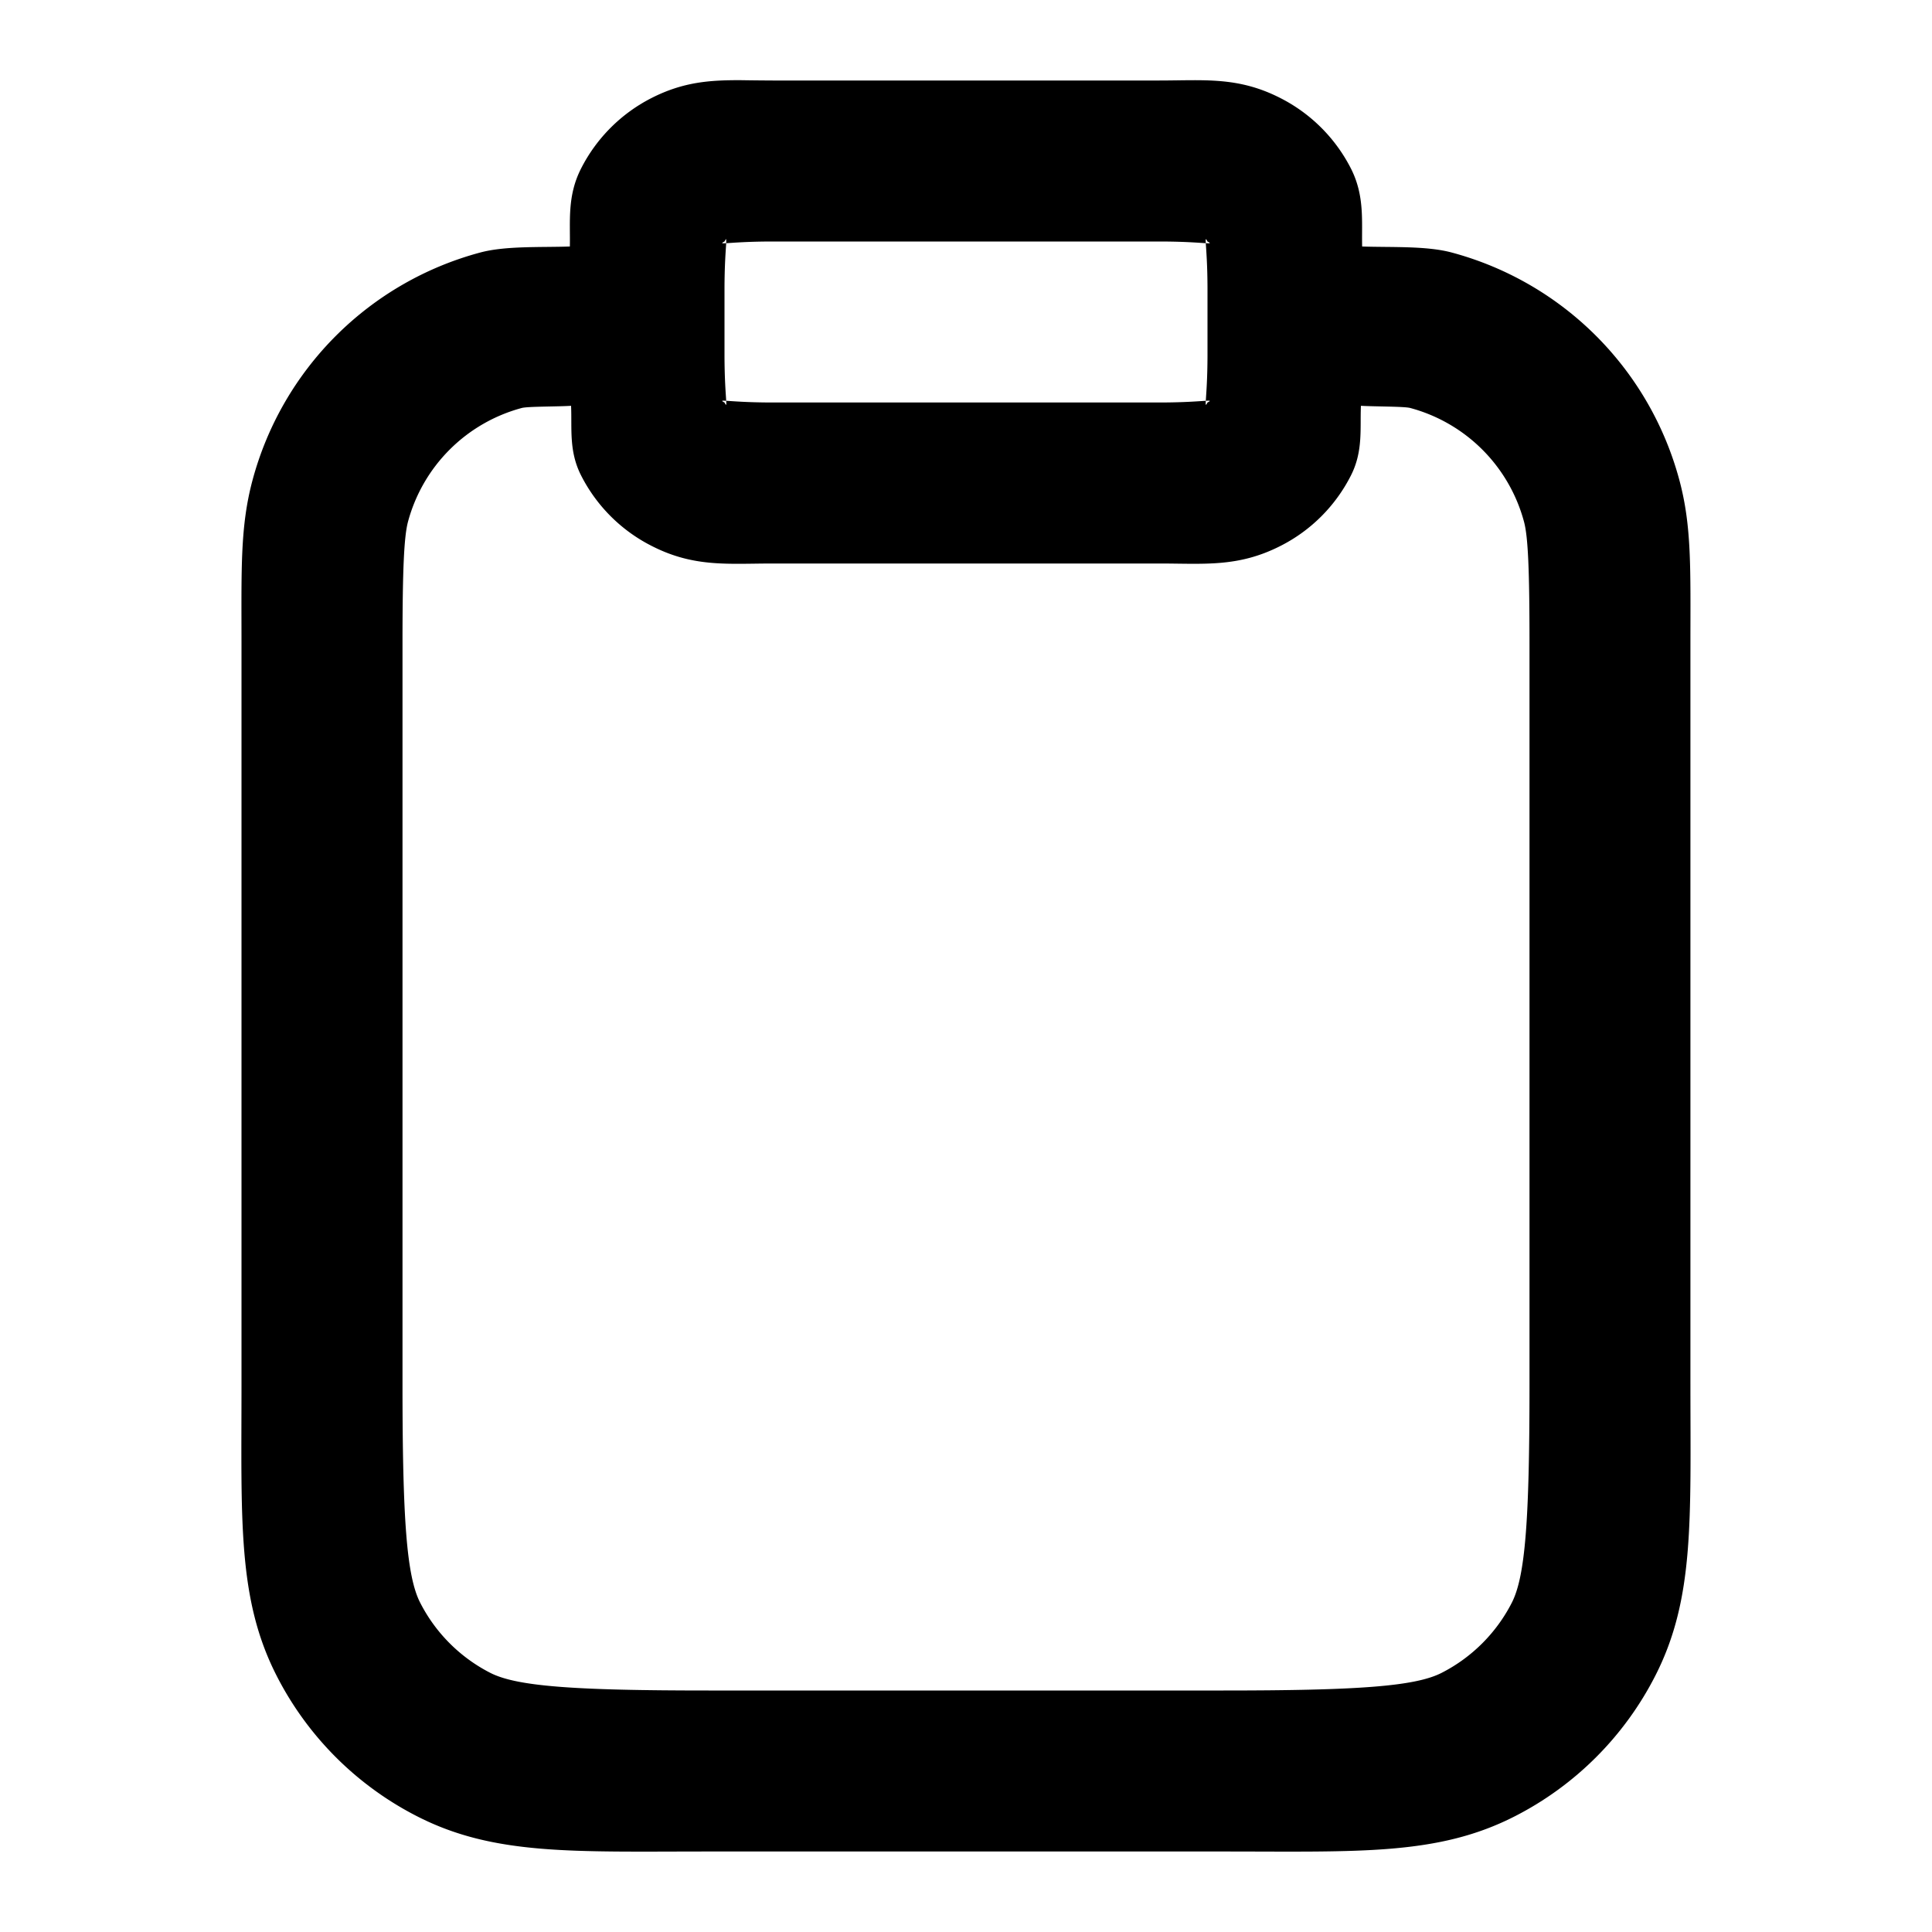<svg viewBox="0 0 24 24" xmlns="http://www.w3.org/2000/svg">
  <path d="M9.201.996c-.379-.001-.713.02-1.11.223a2 2 0 0 0-.872.873c-.174.34-.134.654-.14.97-.361.013-.798-.01-1.114.075a4 4 0 0 0-2.828 2.828C2.982 6.543 3 7.07 3 8v9.2c0 1.68-.052 2.66.436 3.616a4 4 0 0 0 1.748 1.748C6.14 23.052 7.12 23 8.8 23h6.398c1.68 0 2.661.052 3.617-.436a4 4 0 0 0 1.748-1.748c.488-.956.436-1.937.436-3.617V8c0-.93.018-1.457-.137-2.035a4 4 0 0 0-2.828-2.828c-.316-.085-.753-.062-1.113-.075-.007-.316.033-.63-.14-.97a2 2 0 0 0-.874-.873C15.38.949 14.96 1 14.4 1H9.6Q9.39.999 9.2.996m-.18 1.977a.2.2 0 0 1 0 .048C9.101 3.017 9.28 3 9.6 3h4.8c.32 0 .5.017.579.021-.004-.059-.001-.064.021-.021.043.022.038.025-.021.021.004.08.021.259.021.579v.8c0 .32-.017.5-.021.579.059-.004.064-.001.021.021-.022.043-.025.038-.021-.021-.08.004-.259.021-.579.021H9.6c-.32 0-.5-.017-.579-.021.004.059.001.064-.021.021-.043-.022-.038-.025.021-.021C9.017 4.899 9 4.72 9 4.4v-.8c0-.32.017-.5.021-.579-.059.004-.064.001-.021-.021q.02-.038.021-.027M7.094 5.04c.013.28-.03.563.125.867.191.376.497.682.873.873.528.271.948.22 1.508.22h4.8c.56 0 .98.05 1.508-.219.377-.191.682-.497.873-.873.155-.304.112-.588.125-.867.166.01.537.007.612.027a2 2 0 0 1 1.414 1.414c.05.186.068.588.068 1.518v9.2c0 1.68-.052 2.38-.219 2.708a2 2 0 0 1-.873.873c-.327.167-1.029.219-2.709.219H8.801c-1.68 0-2.382-.052-2.71-.219a2 2 0 0 1-.872-.873C5.052 19.581 5 18.88 5 17.2V8c0-.93.019-1.332.068-1.518a2 2 0 0 1 1.414-1.414c.075-.02.446-.016.612-.027"/>
</svg>
